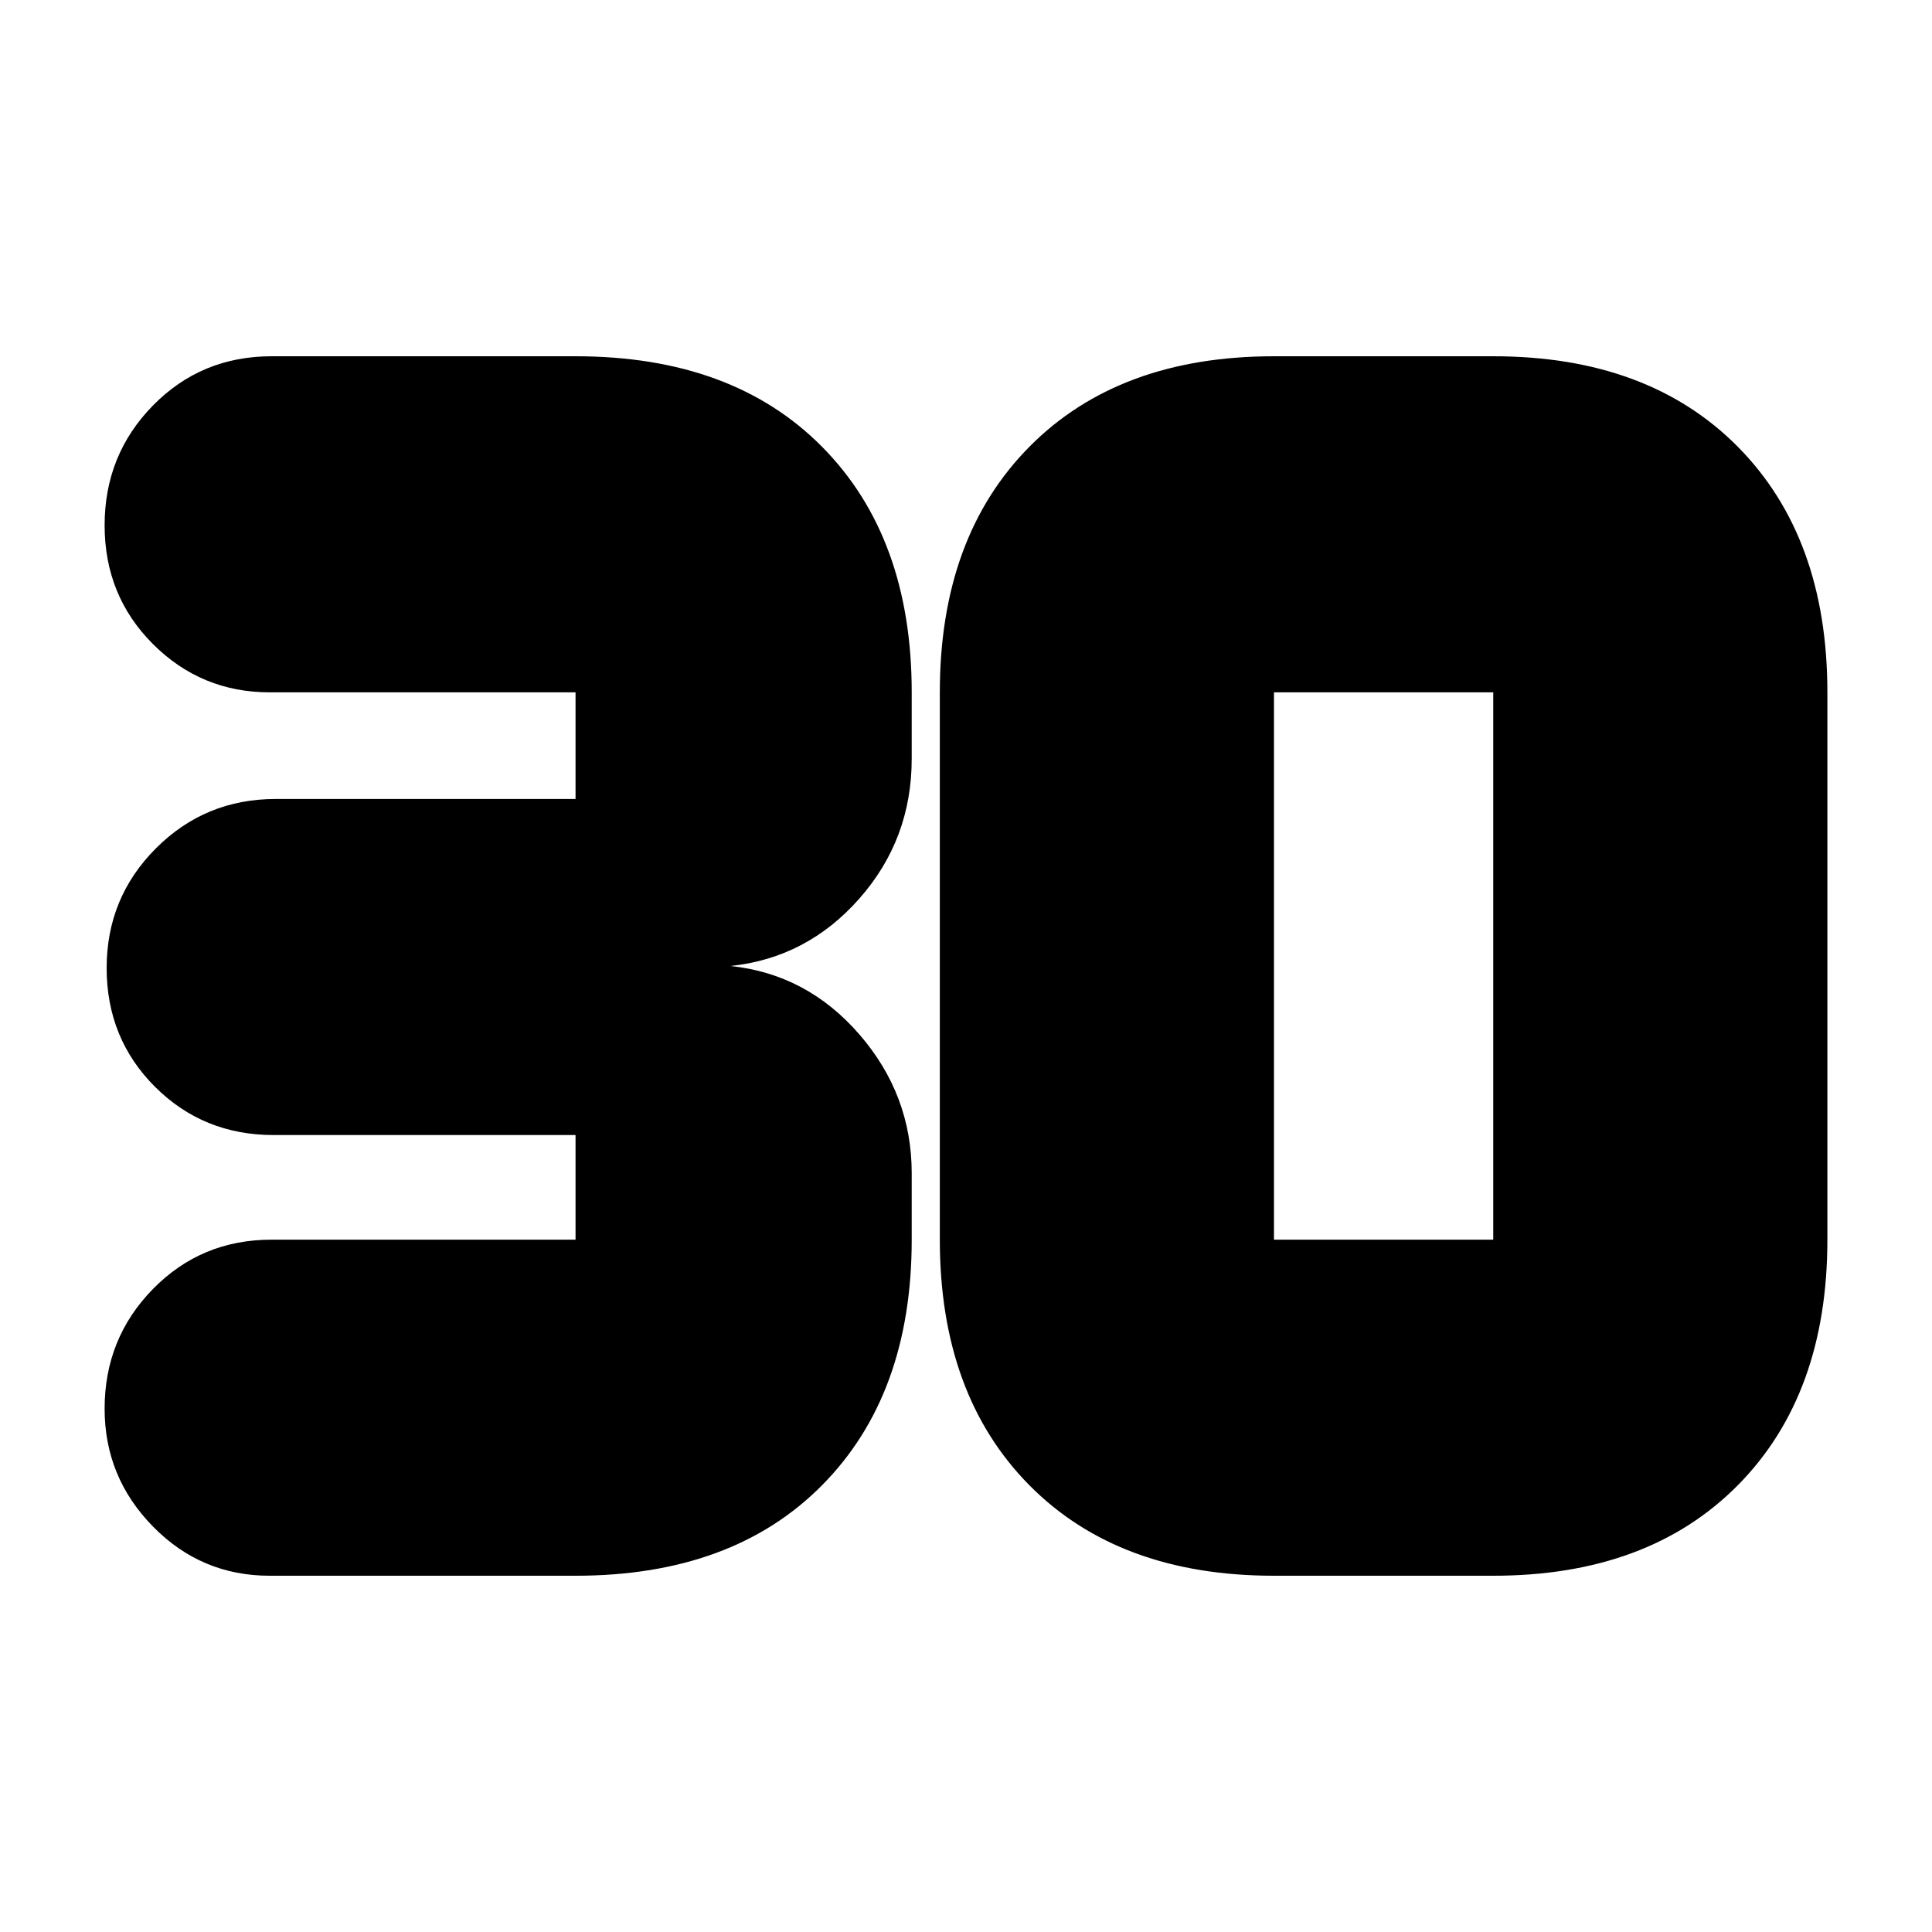 <svg xmlns="http://www.w3.org/2000/svg" height="20" width="20"><path d="M2.792 16.312Q2.083 16.312 1.583 15.802Q1.083 15.292 1.083 14.583Q1.083 13.854 1.583 13.344Q2.083 12.833 2.812 12.833H5.958Q5.958 12.833 5.958 12.833Q5.958 12.833 5.958 12.833V11.75Q5.958 11.75 5.958 11.75Q5.958 11.75 5.958 11.75H2.833Q2.104 11.75 1.604 11.25Q1.104 10.75 1.104 10.021Q1.104 9.292 1.615 8.781Q2.125 8.271 2.854 8.271H5.958Q5.958 8.271 5.958 8.271Q5.958 8.271 5.958 8.271V7.167Q5.958 7.167 5.958 7.167Q5.958 7.167 5.958 7.167H2.792Q2.083 7.167 1.583 6.667Q1.083 6.167 1.083 5.438Q1.083 4.708 1.583 4.198Q2.083 3.688 2.812 3.688H5.958Q7.583 3.688 8.51 4.625Q9.438 5.562 9.438 7.167V7.854Q9.438 8.688 8.896 9.302Q8.354 9.917 7.562 10Q8.354 10.083 8.896 10.708Q9.438 11.333 9.438 12.146V12.833Q9.438 14.438 8.51 15.375Q7.583 16.312 5.958 16.312ZM13.188 12.833H15.458Q15.458 12.833 15.458 12.833Q15.458 12.833 15.458 12.833V7.167Q15.458 7.167 15.458 7.167Q15.458 7.167 15.458 7.167H13.188Q13.188 7.167 13.188 7.167Q13.188 7.167 13.188 7.167V12.833Q13.188 12.833 13.188 12.833Q13.188 12.833 13.188 12.833ZM13.188 16.312Q11.583 16.312 10.656 15.375Q9.729 14.438 9.729 12.833V7.167Q9.729 5.562 10.656 4.625Q11.583 3.688 13.188 3.688H15.458Q17.062 3.688 17.99 4.625Q18.917 5.562 18.917 7.167V12.833Q18.917 14.438 17.99 15.375Q17.062 16.312 15.458 16.312Z"/></svg>